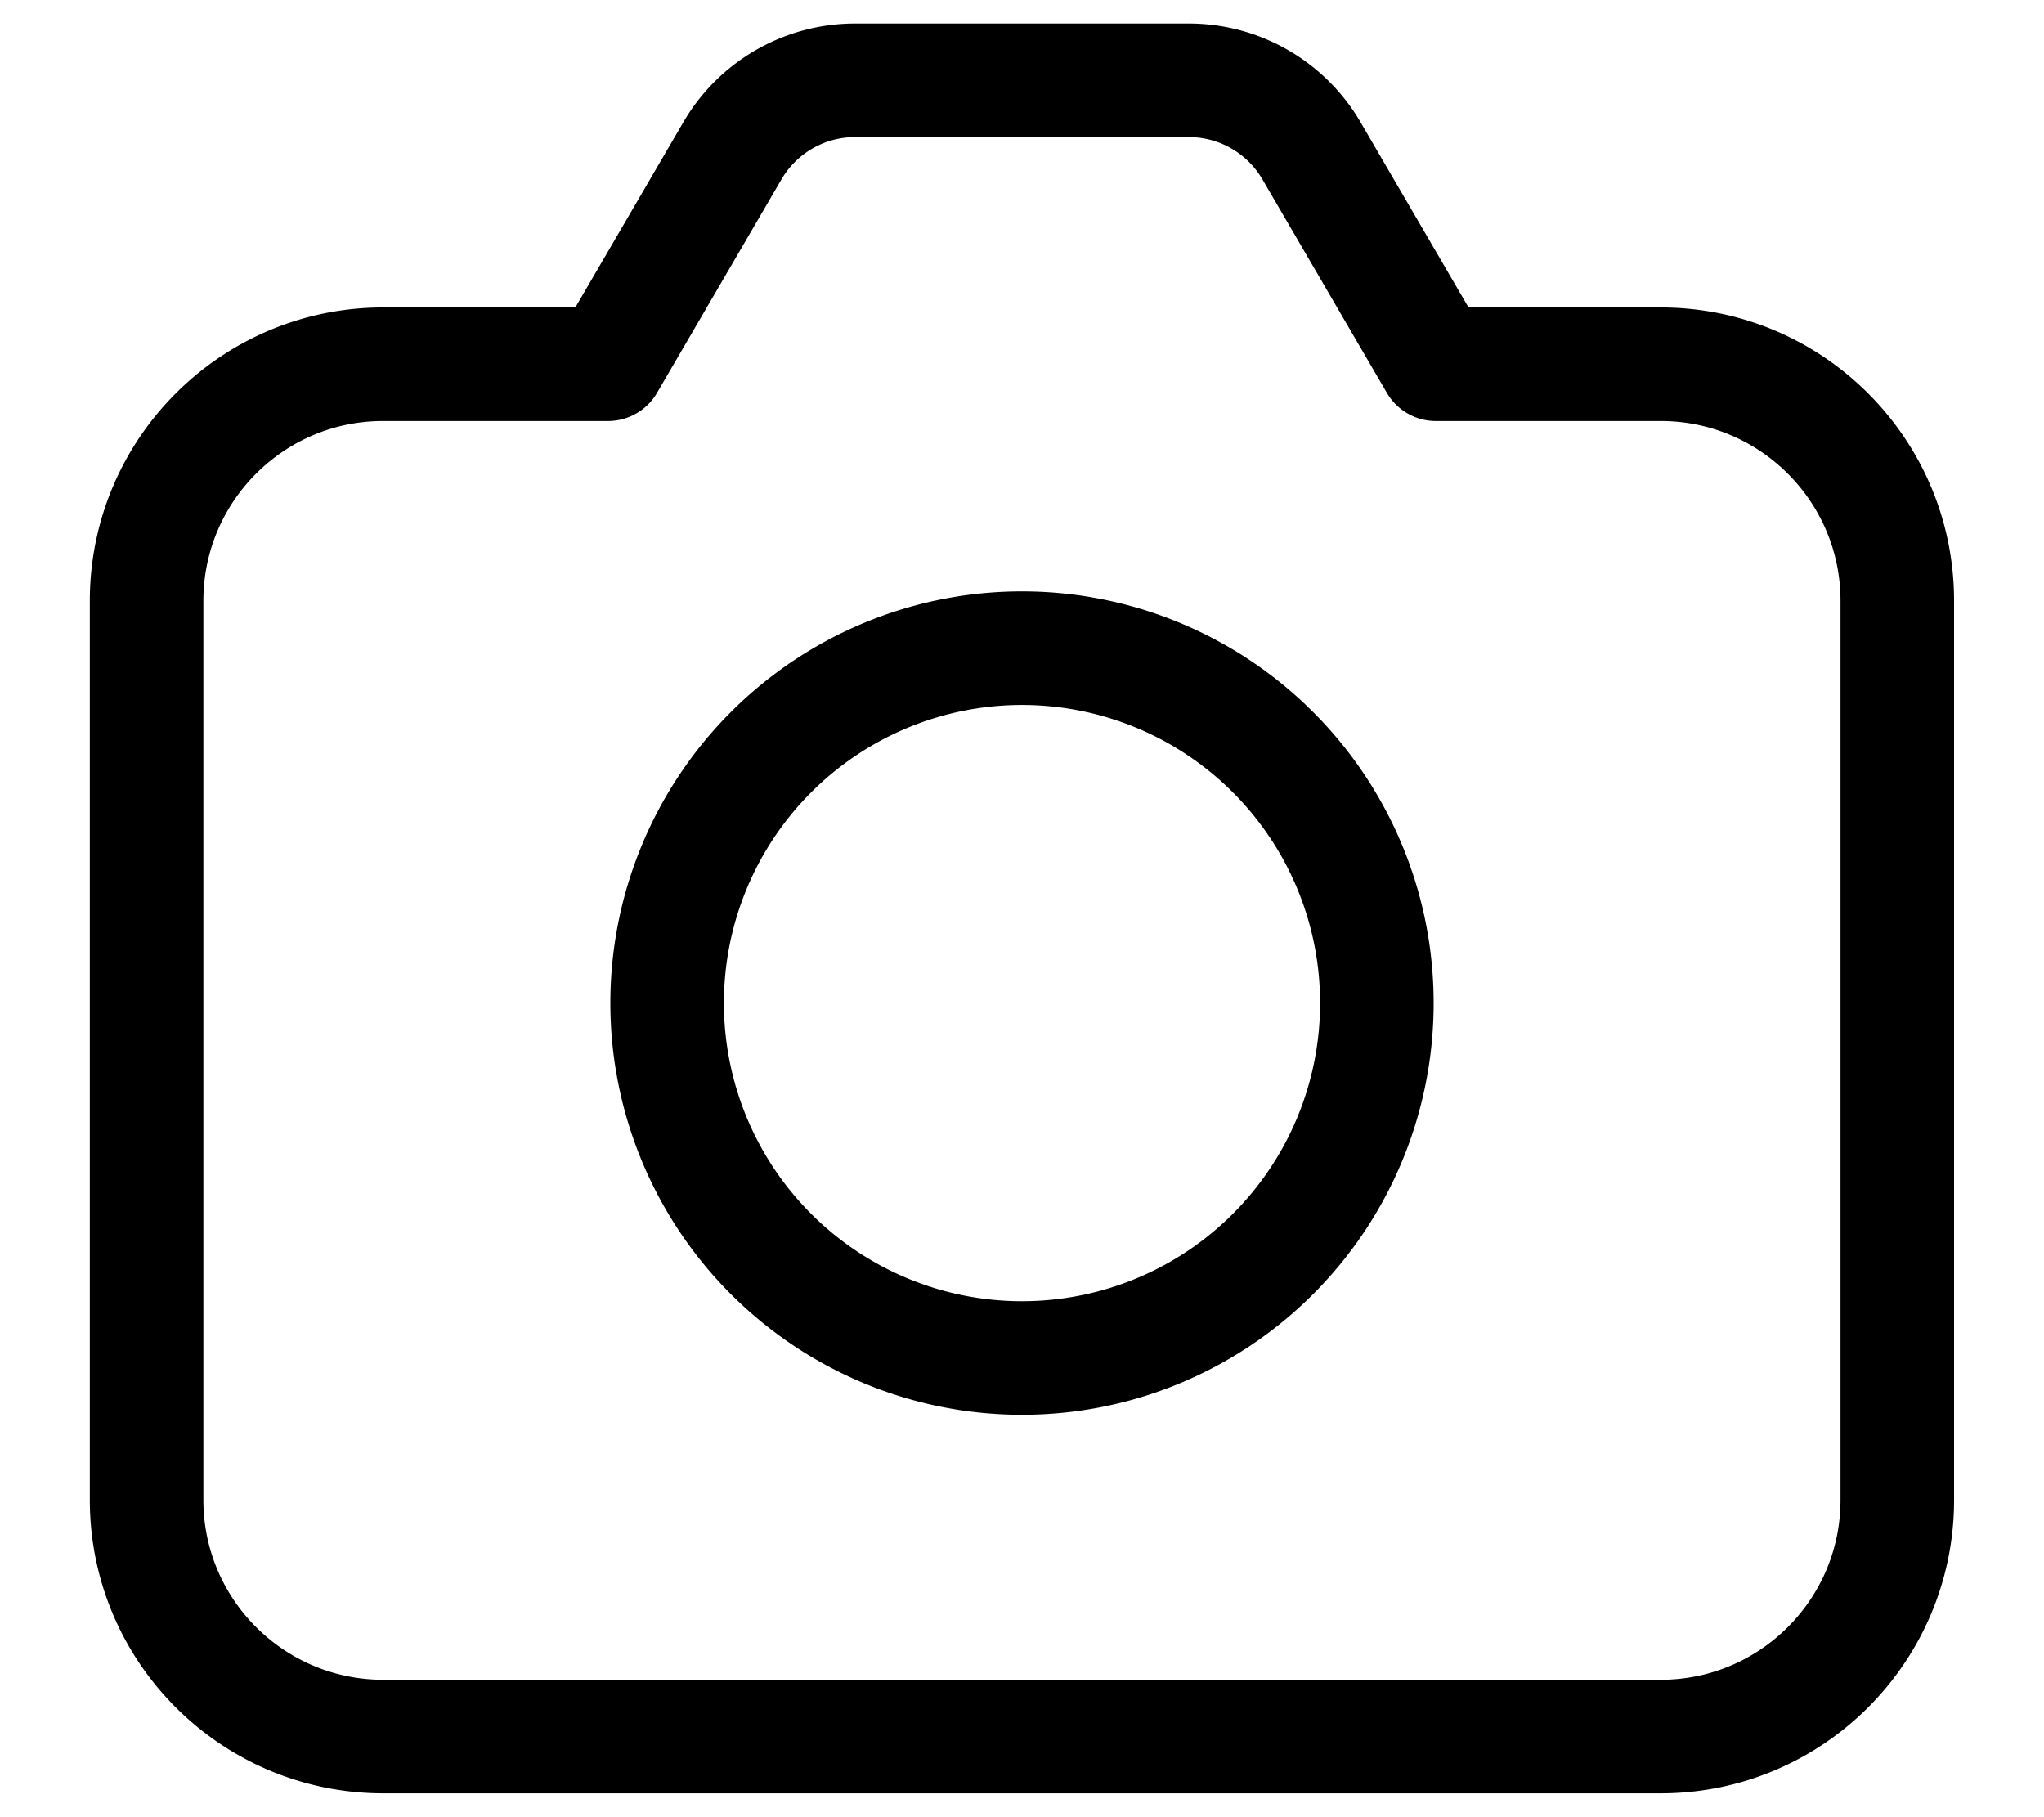 <svg xmlns="http://www.w3.org/2000/svg" fill="none" viewBox="0 0 18 16"><path stroke="currentColor" stroke-linejoin="round" stroke-miterlimit="10" d="M14.625 3.207h-1.98l-1.096-1.88a1.25 1.25 0 0 0-1.08-.62H7.53a1.25 1.25 0 0 0-1.08.62l-1.096 1.88h-1.98c-1.15 0-2.083.933-2.083 2.083v7.917c0 1.15.933 2.083 2.084 2.083h11.25c1.15 0 2.083-.933 2.083-2.083V5.29c0-1.15-.933-2.083-2.083-2.083Z"/><path stroke="currentColor" stroke-linejoin="round" stroke-miterlimit="10" d="M9 11.957a3.125 3.125 0 1 0 0-6.25 3.125 3.125 0 0 0 0 6.25Z"/></svg>
